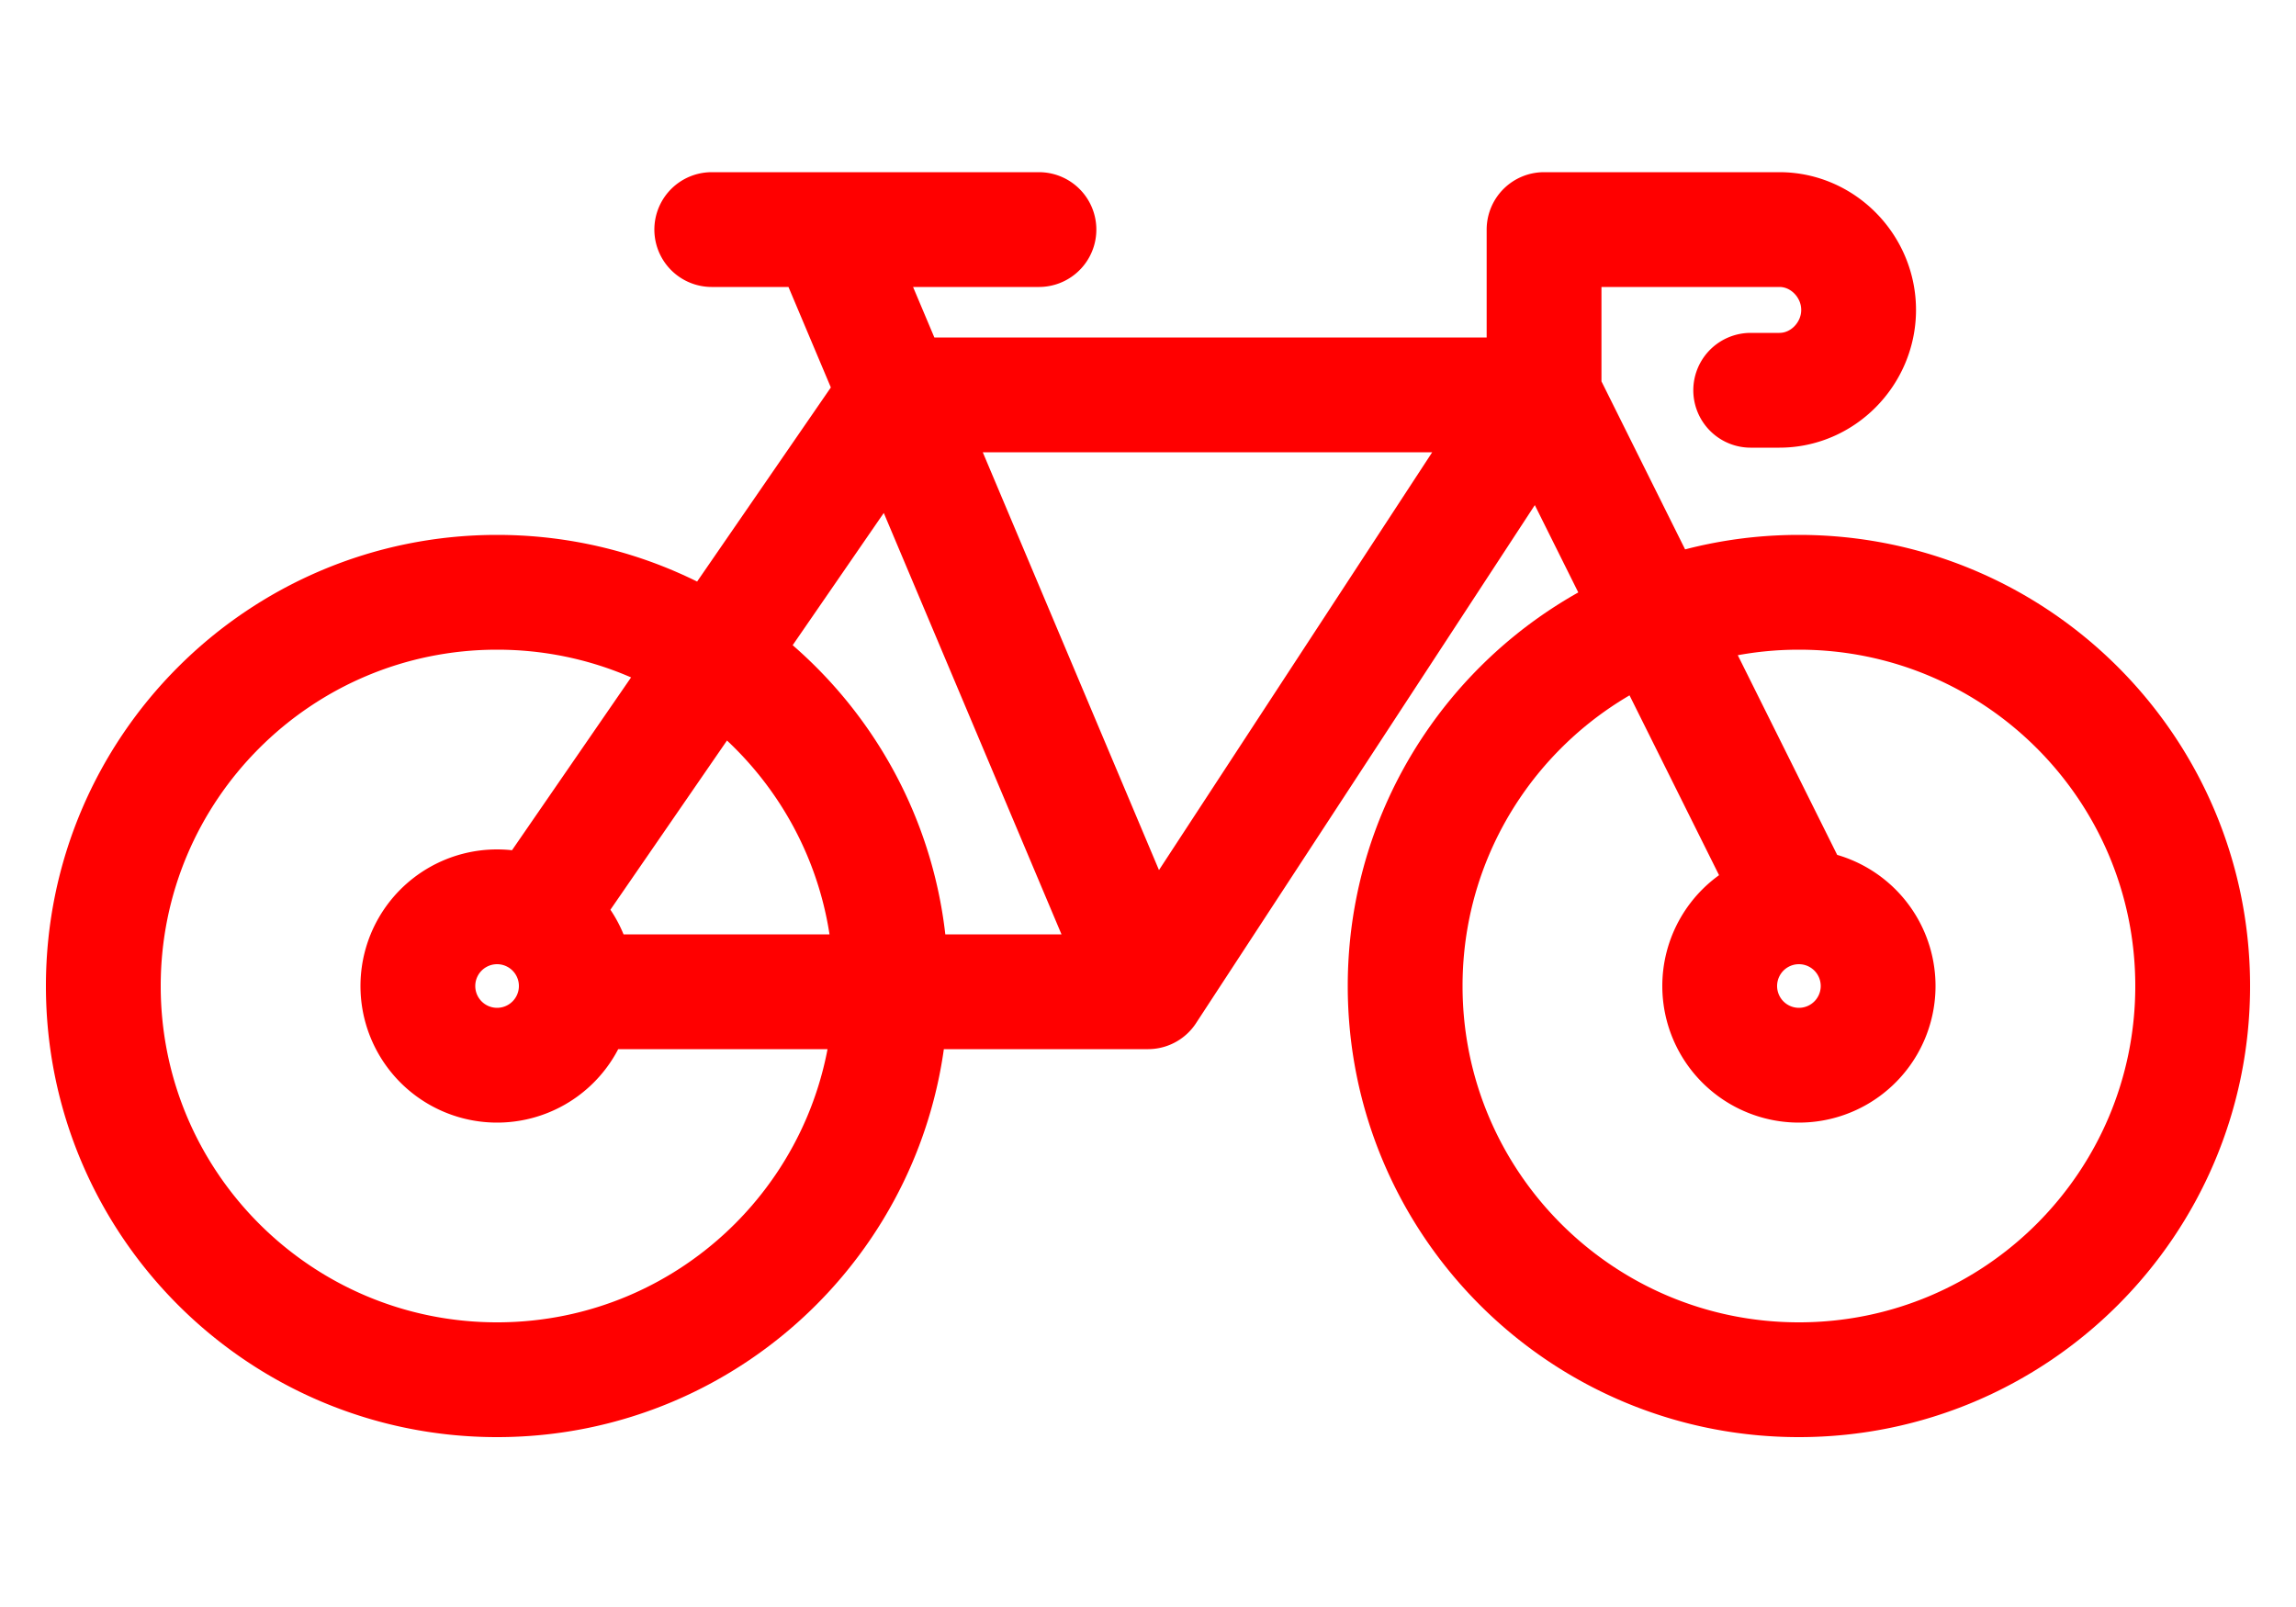 <?xml version="1.0" encoding="utf-8"?>
<svg width="200" height="140" fill="none" xmlns="http://www.w3.org/2000/svg"><path d="M47 79.4l31-45h56l-34 52m0 0H51m49 0L72 20H62h28.5m66.2 59a6.9 6.9 0 1 0 0 13.8 6.9 6.9 0 0 0 0-13.8zm0 0l-22.2-44.6V20H155c3.8 0 6.9 3.2 6.9 7s-3.1 7-6.9 7h-2.5M77.6 85.9c0 18.943-15.357 34.3-34.3 34.3C24.357 120.2 9 104.843 9 85.9c0-18.943 15.357-34.3 34.3-34.3 18.943 0 34.3 15.357 34.3 34.3zm113.4 0c0 18.943-15.357 34.3-34.3 34.3-18.943 0-34.3-15.357-34.3-34.3 0-18.943 15.357-34.3 34.3-34.3 18.943 0 34.3 15.357 34.3 34.3zm-140.8 0a6.9 6.9 0 1 1-13.8 0 6.9 6.9 0 0 1 13.8 0z" stroke="red" stroke-width="10" stroke-miterlimit="10" stroke-linecap="round" stroke-linejoin="round"/></svg>